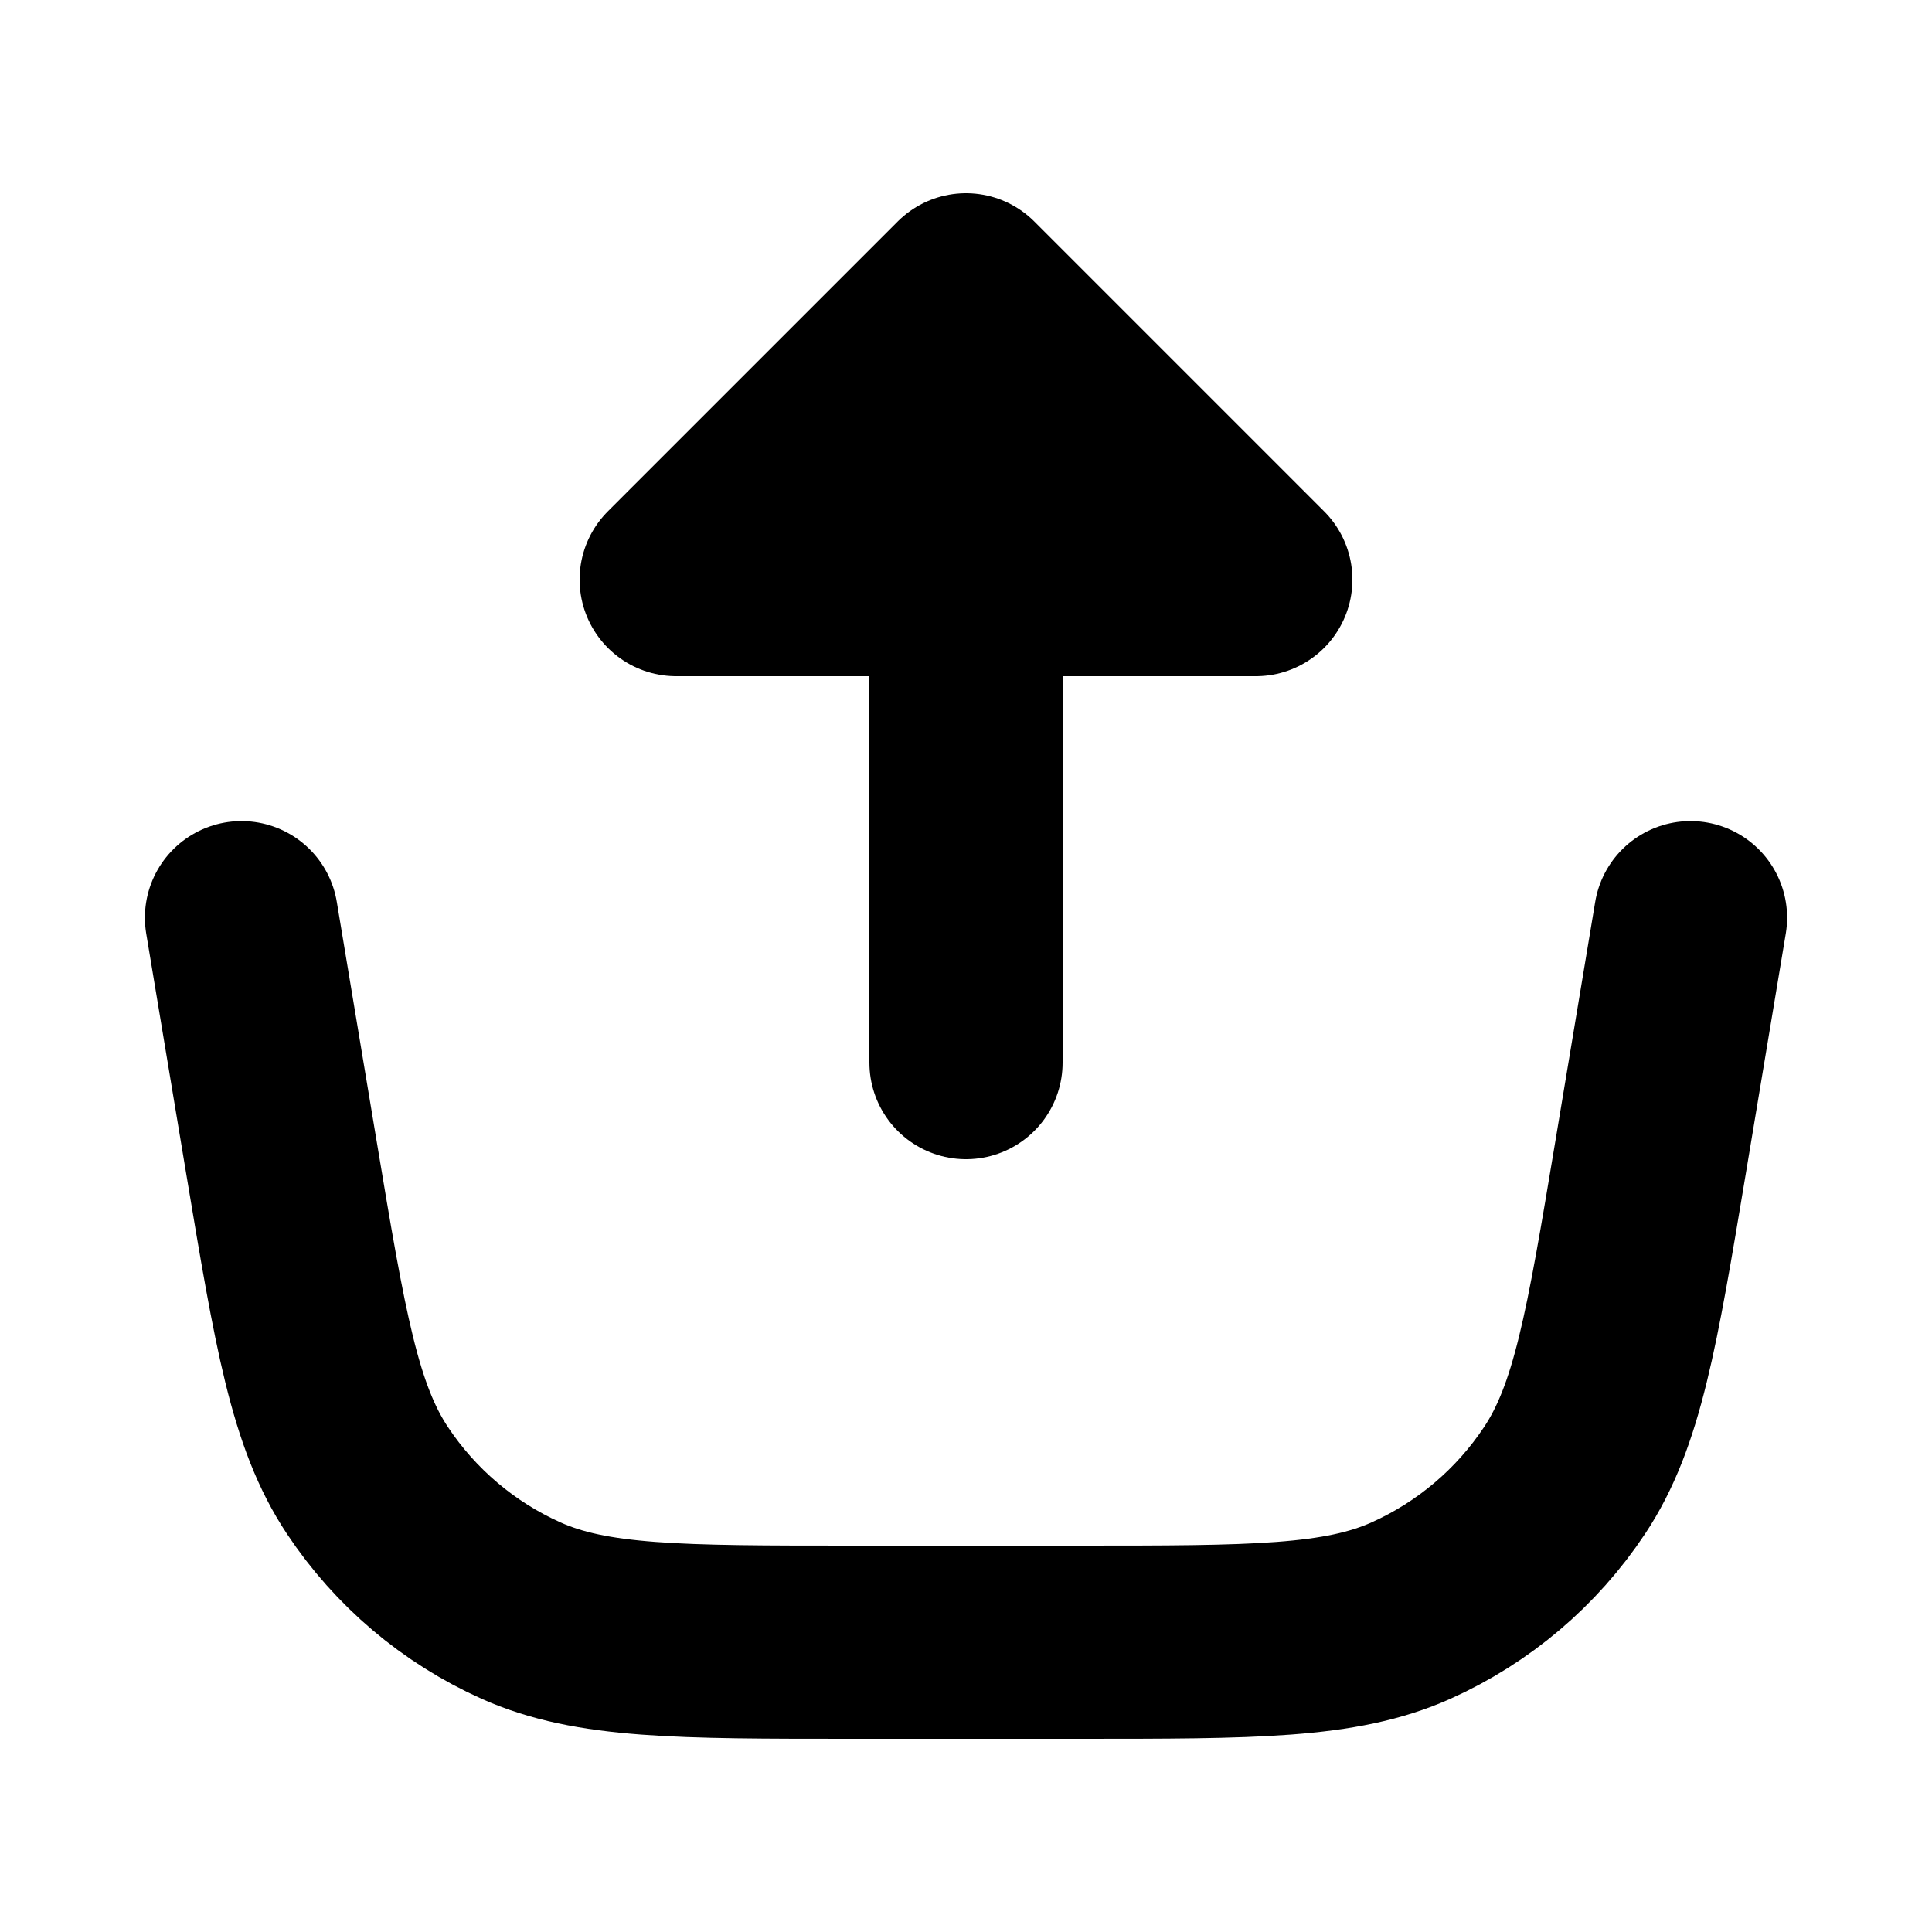 <svg width="20" height="20" viewBox="0 0 20 20" fill="none" xmlns="http://www.w3.org/2000/svg">
<path d="M10 3L7 6H10H13L10 3Z" fill="black"/>
<path d="M2.5 9.5L2.914 11.986C3.211 13.768 3.36 14.658 3.804 15.326C4.196 15.916 4.746 16.382 5.392 16.672C6.124 17 7.027 17 8.833 17H11.167C12.973 17 13.876 17 14.608 16.672C15.254 16.382 15.804 15.916 16.196 15.326C16.64 14.658 16.789 13.768 17.086 11.986L17.5 9.5M10 11V6M10 6H13L10 3L7 6H10Z" stroke="black" stroke-width="2" stroke-linecap="round" stroke-linejoin="round"/>
</svg>
